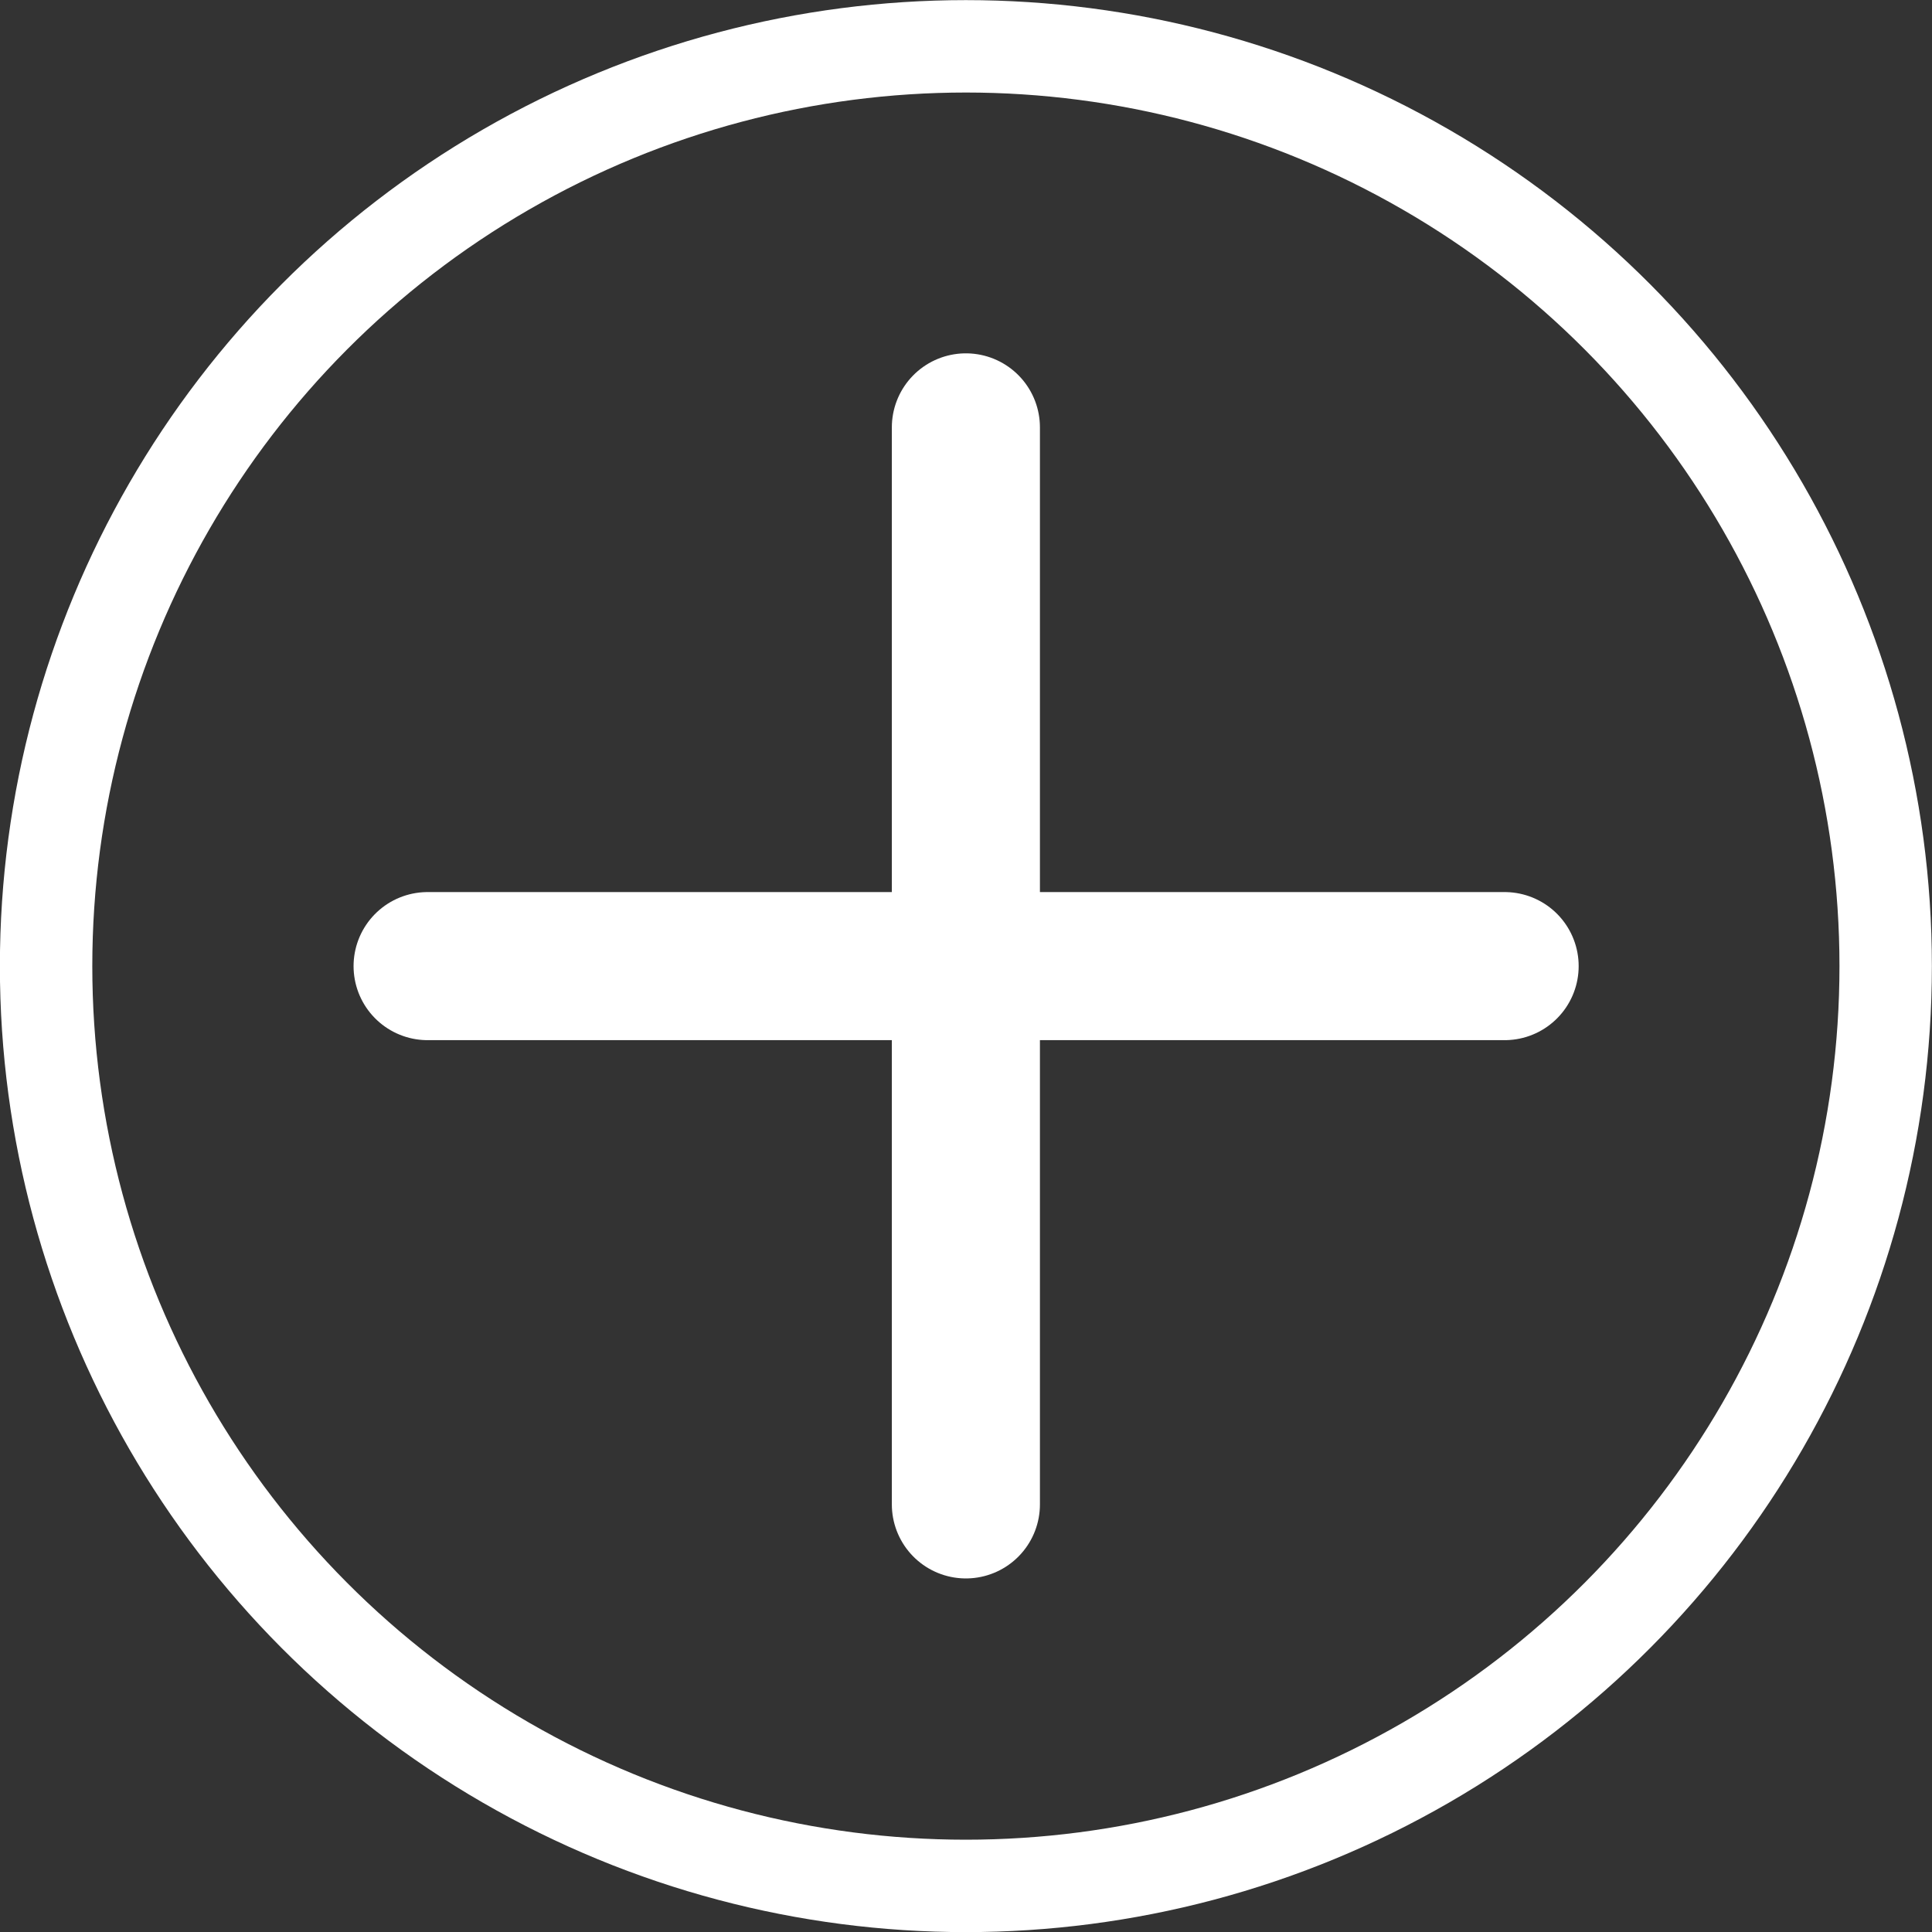 <?xml version="1.0" encoding="UTF-8" standalone="no"?>
<!-- Created with Inkscape (http://www.inkscape.org/) -->

<svg
   xmlns:dc="http://purl.org/dc/elements/1.1/"
   xmlns:cc="http://creativecommons.org/ns#"
   xmlns:rdf="http://www.w3.org/1999/02/22-rdf-syntax-ns#"
   xmlns:svg="http://www.w3.org/2000/svg"
   xmlns="http://www.w3.org/2000/svg"
   xmlns:sodipodi="http://sodipodi.sourceforge.net/DTD/sodipodi-0.dtd"
   xmlns:inkscape="http://www.inkscape.org/namespaces/inkscape"
   width="32"
   height="32"
   viewBox="0 0 8.467 8.467"
   version="1.1"
   id="svg8"
   sodipodi:docname="plus.svg"
   inkscape:version="0.92.2 2405546, 2018-03-11">
  <rect x="0" y="0" width="8.467" height="8.467" fill="#333333" stroke="none"/>
  <defs
     id="defs2" />
  <sodipodi:namedview
     id="base"
     pagecolor="#000000"
     bordercolor="#666666"
     borderopacity="1.0"
     inkscape:pageopacity="0"
     inkscape:pageshadow="2"
     inkscape:zoom="10.24"
     inkscape:cx="16.171289"
     inkscape:cy="17.308095"
     inkscape:document-units="mm"
     inkscape:current-layer="layer1"
     showgrid="true"
     inkscape:snap-object-midpoints="false"
     inkscape:snap-bbox="true"
     inkscape:window-width="1366"
     inkscape:window-height="704"
     inkscape:window-x="0"
     inkscape:window-y="27"
     inkscape:window-maximized="1"
     inkscape:bbox-nodes="true"
     units="px"
     inkscape:pagecheckerboard="true"
     inkscape:snap-global="true">
    <inkscape:grid
       type="xygrid"
       id="grid824" />
  </sodipodi:namedview>
  <g
     inkscape:label="Layer 1"
     inkscape:groupmode="layer"
     id="layer1"
     transform="translate(0,-288.533)">
    <circle
       style="fill:none;stroke:#ffffff;stroke-width:0.405;stroke-miterlimit:4;stroke-dasharray:none;stroke-opacity:1"
       id="path12"
       cx="4.233"
       cy="292.767"
       r="4.031" />
    <path
       style="fill:none;stroke:#ffffff;stroke-width:0.649;stroke-linecap:round;stroke-linejoin:miter;stroke-miterlimit:4;stroke-dasharray:none;stroke-opacity:1"
       d="m 1.874,292.767 c 4.72,0 4.72,0 4.72,0"
       id="path841"
       inkscape:connector-curvature="0" />
    <path
       style="fill:none;stroke:#ffffff;stroke-width:0.649;stroke-linecap:round;stroke-linejoin:miter;stroke-miterlimit:4;stroke-dasharray:none;stroke-opacity:1"
       d="m 4.233,295.126 c 0,-4.72 0,-4.72 0,-4.72"
       id="path841-6"
       inkscape:connector-curvature="0" />
  </g>
</svg>
